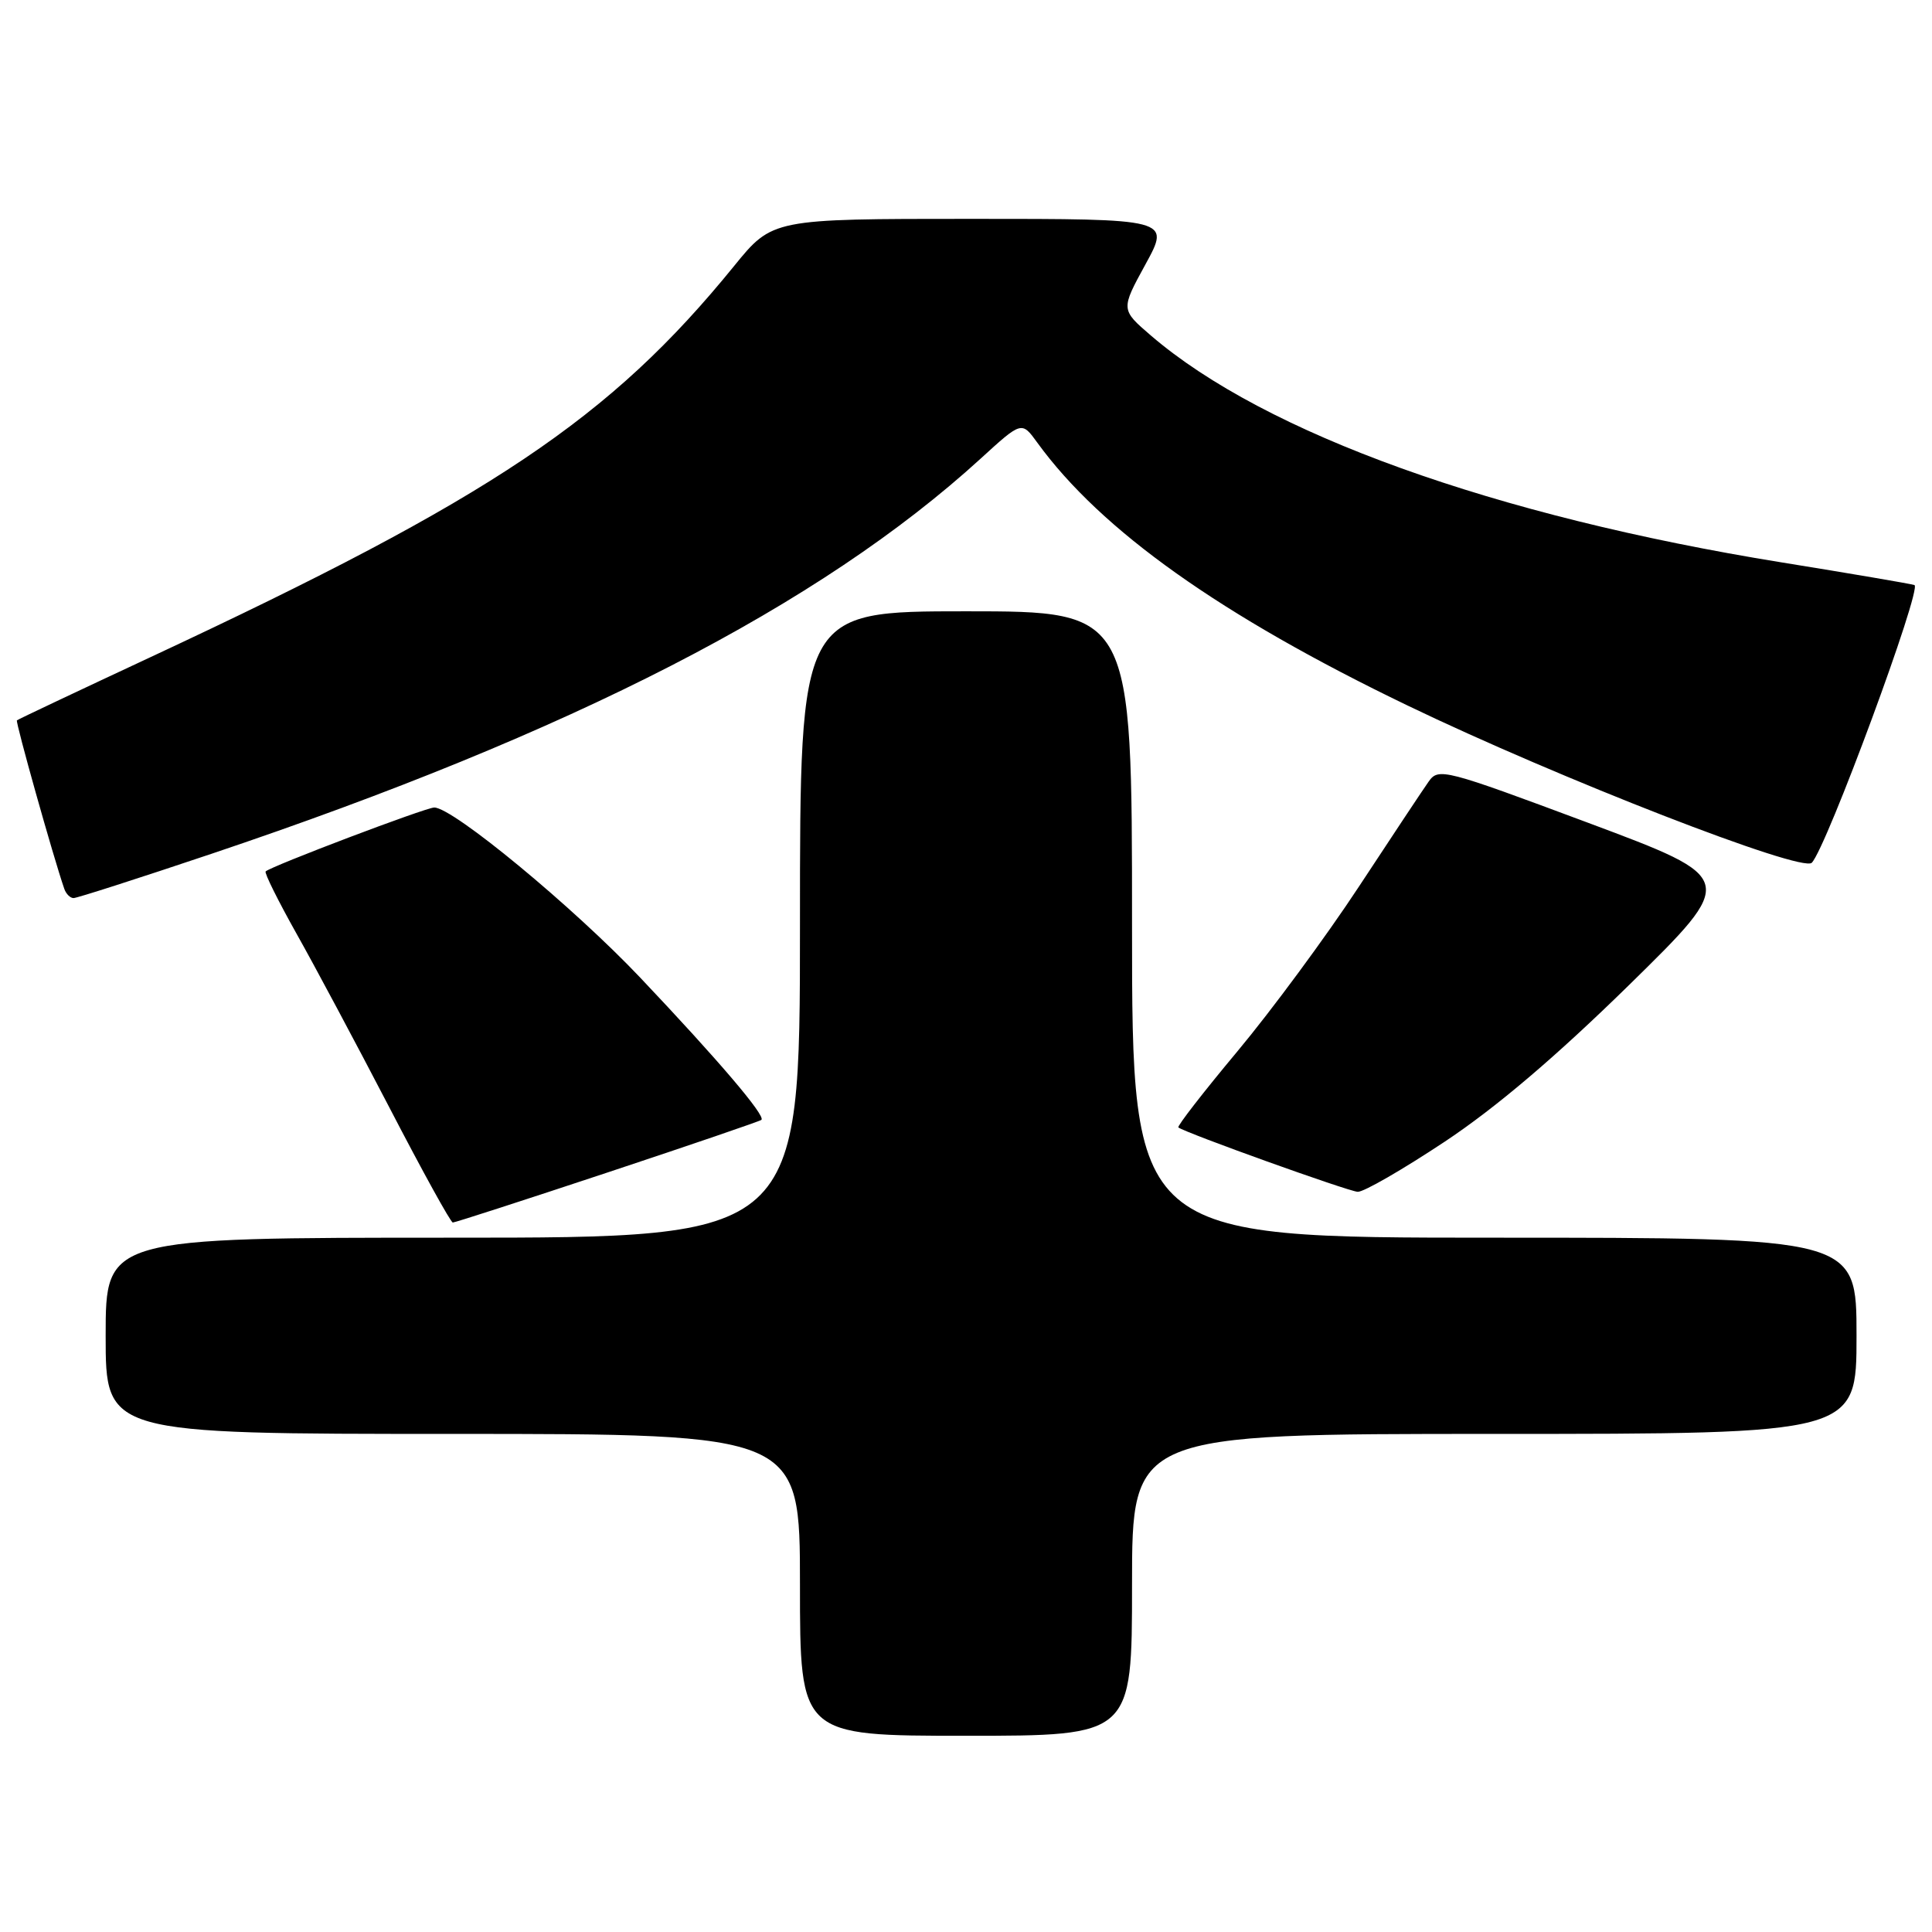 <?xml version="1.0" encoding="UTF-8" standalone="no"?>
<!DOCTYPE svg PUBLIC "-//W3C//DTD SVG 1.1//EN" "http://www.w3.org/Graphics/SVG/1.1/DTD/svg11.dtd" >
<svg xmlns="http://www.w3.org/2000/svg" xmlns:xlink="http://www.w3.org/1999/xlink" version="1.1" viewBox="0 0 256 256">
 <g >
 <path fill="currentColor"
d=" M 150.00 210.00 C 150.00 190.00 150.00 190.00 198.00 190.00 C 246.00 190.00 246.00 190.00 246.00 177.00 C 246.00 164.00 246.00 164.00 198.00 164.00 C 150.00 164.00 150.00 164.00 150.00 122.50 C 150.00 81.00 150.00 81.00 128.00 81.00 C 106.00 81.00 106.00 81.00 106.00 122.50 C 106.00 164.00 106.00 164.00 60.00 164.00 C 14.00 164.00 14.00 164.00 14.00 177.00 C 14.00 190.00 14.00 190.00 60.00 190.00 C 106.00 190.00 106.00 190.00 106.00 210.00 C 106.00 230.00 106.00 230.00 128.00 230.00 C 150.00 230.00 150.00 230.00 150.00 210.00 Z  M 80.50 155.36 C 91.50 151.71 100.68 148.57 100.89 148.39 C 101.49 147.87 95.24 140.53 84.88 129.59 C 75.97 120.18 60.02 107.00 57.54 107.00 C 56.42 107.00 35.89 114.78 35.20 115.47 C 35.01 115.66 36.84 119.34 39.26 123.66 C 41.69 127.97 47.23 138.36 51.59 146.74 C 55.94 155.13 59.72 161.99 60.00 161.99 C 60.27 162.00 69.50 159.01 80.50 155.36 Z  M 191.40 151.30 C 198.23 146.77 206.16 140.02 215.87 130.51 C 230.23 116.42 230.23 116.42 210.45 109.03 C 191.34 101.90 190.61 101.71 189.30 103.57 C 188.55 104.63 184.39 110.90 180.05 117.50 C 175.71 124.10 168.47 133.91 163.97 139.30 C 159.46 144.70 155.94 149.24 156.14 149.39 C 157.03 150.10 178.65 157.86 179.90 157.92 C 180.68 157.97 185.85 154.98 191.40 151.30 Z  M 28.03 113.13 C 75.79 97.08 108.68 80.18 129.94 60.77 C 135.38 55.80 135.38 55.80 137.44 58.64 C 145.89 70.29 161.76 81.56 186.50 93.48 C 206.60 103.16 238.75 115.66 240.07 114.32 C 242.03 112.32 254.76 77.85 253.67 77.52 C 253.03 77.33 245.11 75.98 236.07 74.52 C 198.02 68.37 167.62 57.44 152.50 44.46 C 148.50 41.02 148.50 41.02 151.79 35.01 C 155.08 29.00 155.08 29.00 128.71 29.00 C 102.35 29.00 102.35 29.00 97.27 35.25 C 80.85 55.45 65.15 65.98 20.00 87.05 C 10.38 91.54 2.38 95.32 2.24 95.45 C 2.03 95.64 7.06 113.56 8.51 117.75 C 8.74 118.44 9.30 119.00 9.75 119.00 C 10.20 119.00 18.42 116.36 28.03 113.13 Z "/>
</g>
</svg>